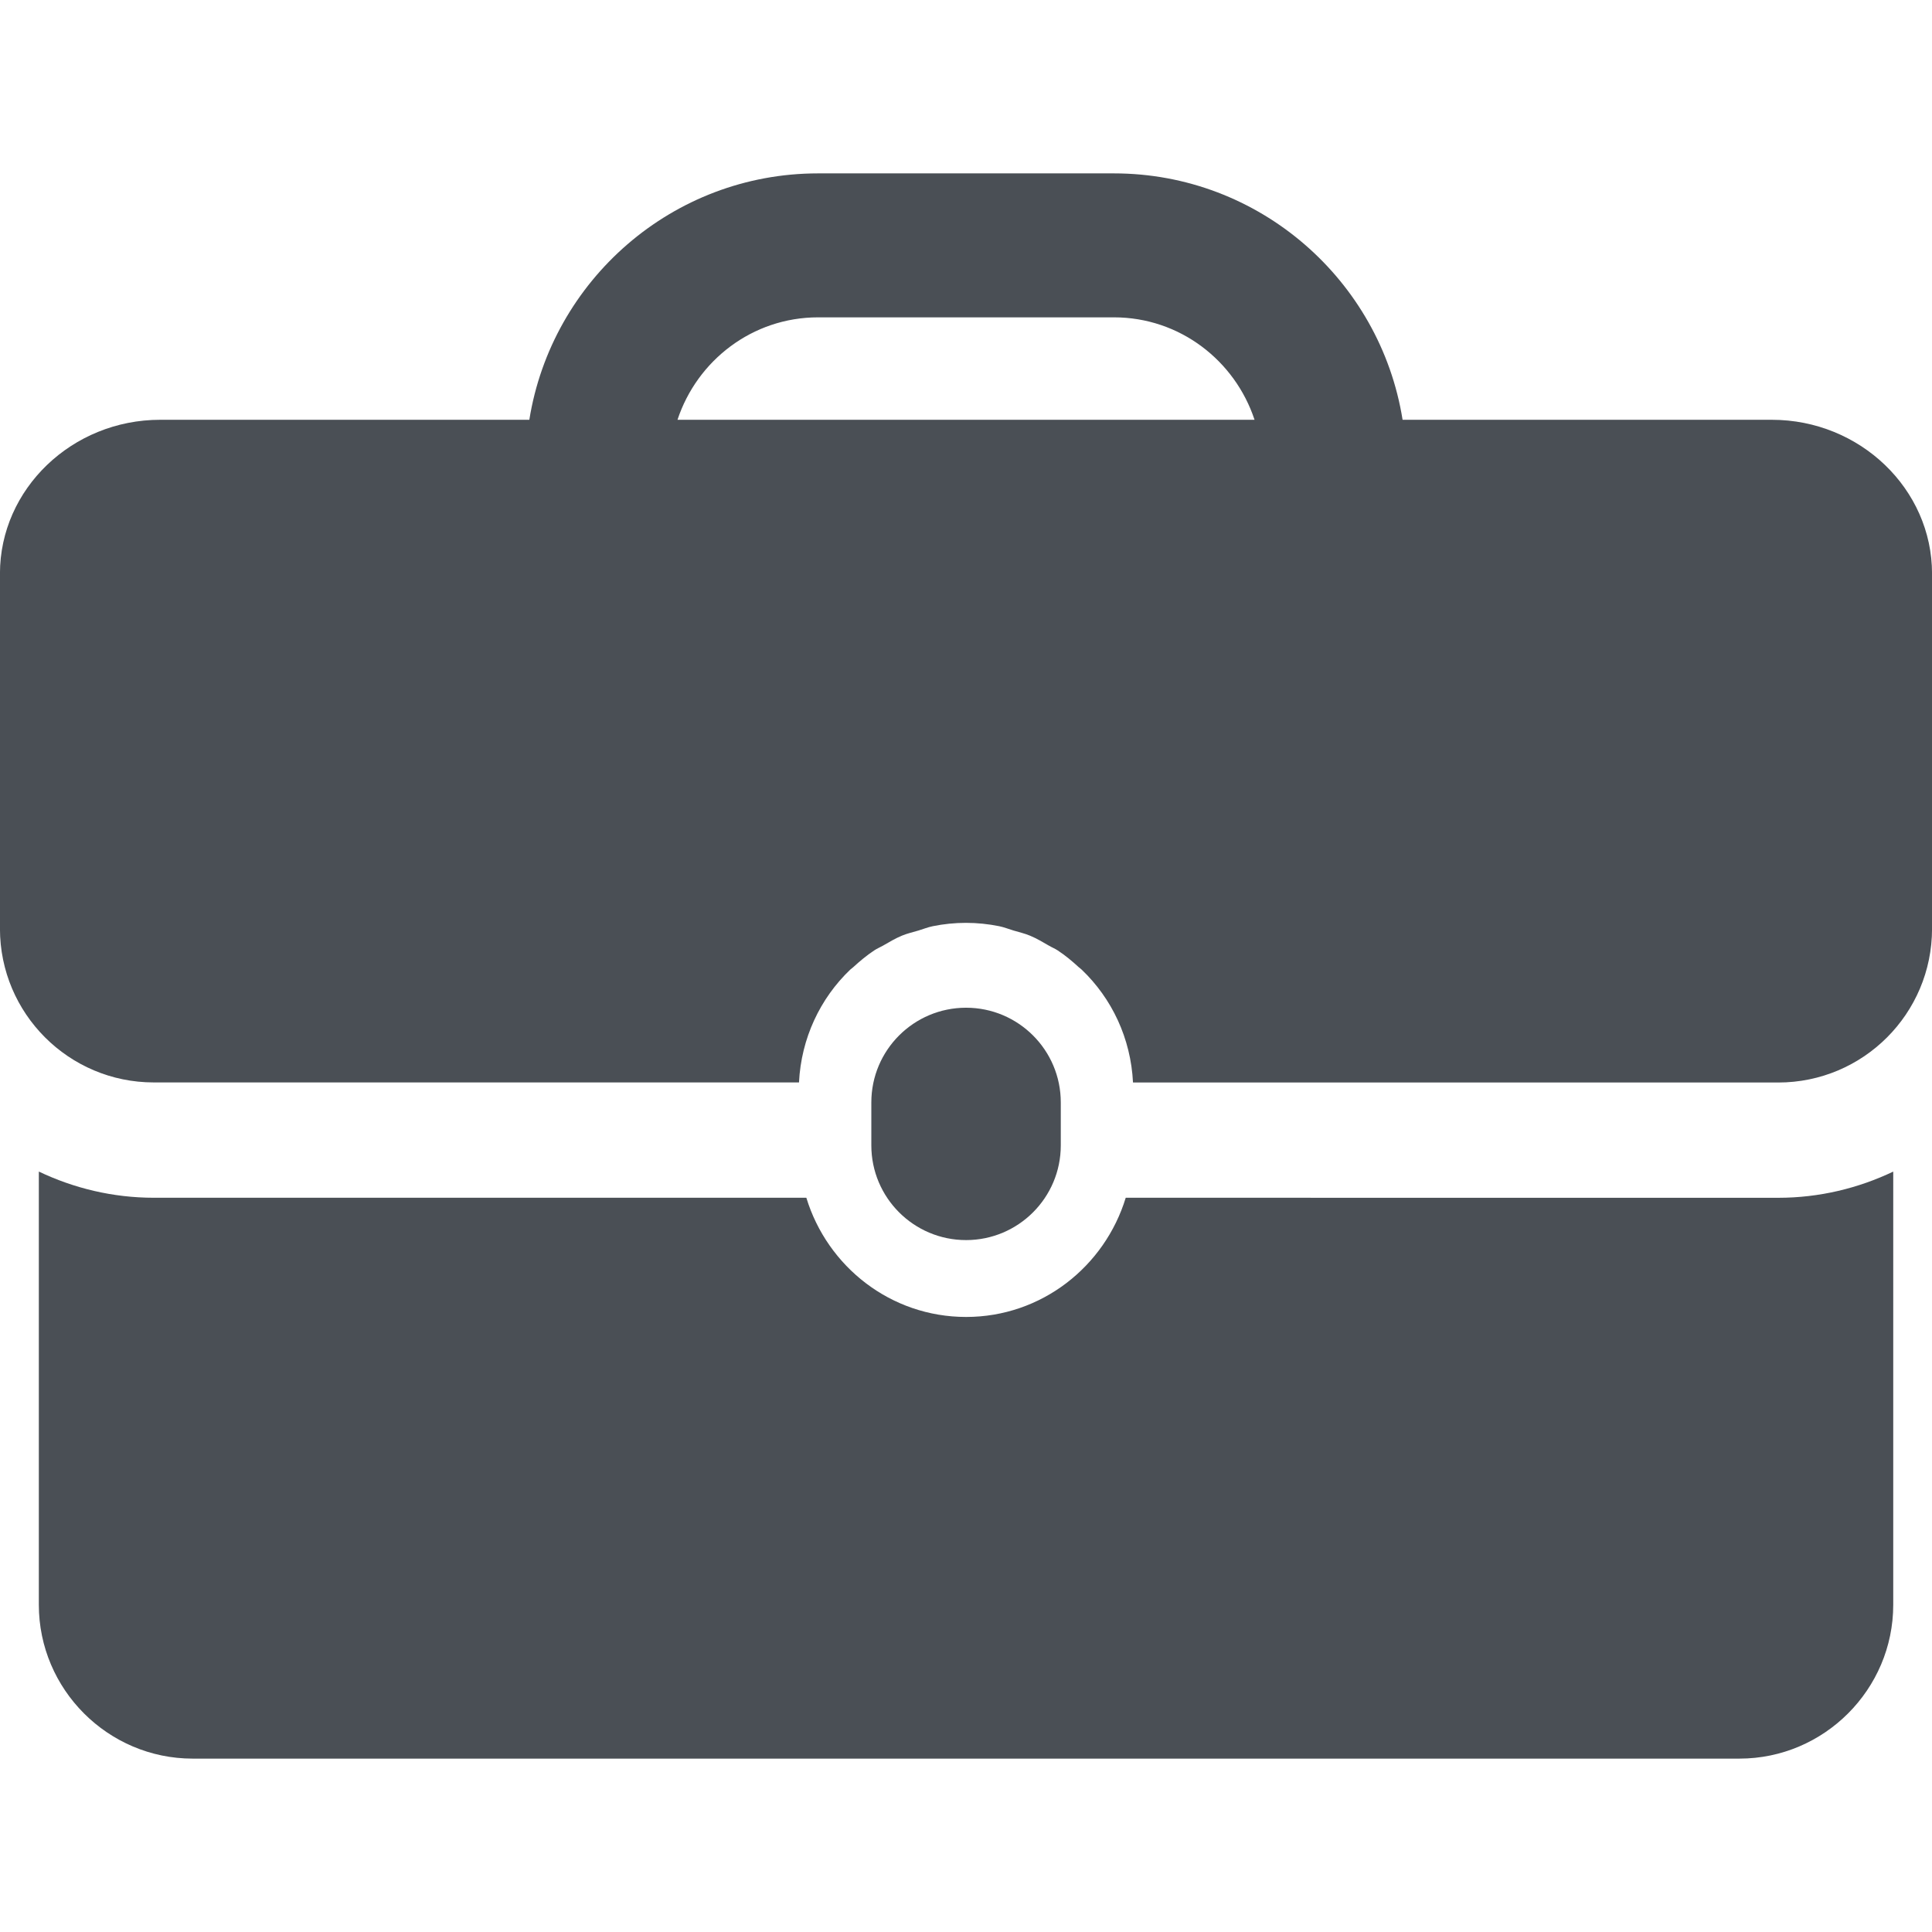 <?xml version="1.0"?>
<svg xmlns="http://www.w3.org/2000/svg" xmlns:xlink="http://www.w3.org/1999/xlink" version="1.1" id="Capa_1" x="0px" y="0px" width="512px" height="512px" viewBox="0 0 50.244 50.244" style="enable-background:new 0 0 50.244 50.244;" xml:space="preserve" class=""><g><g>
	<g>
		<g>
			<path d="M27.587,29.787v-1.117c0-1.36-1.104-2.463-2.463-2.463c-1.361,0-2.464,1.103-2.464,2.463v1.117     c0,1.359,1.103,2.463,2.464,2.463C26.483,32.25,27.587,31.147,27.587,29.787z" data-original="#000000" class="active-path" data-old_color="#000000" fill="#4A4F55"/>
			<path d="M29.276,31.149c-0.545,1.787-2.19,3.1-4.152,3.1c-1.963,0-3.608-1.312-4.154-3.1H4.001c-1.071,0-2.083-0.249-2.991-0.681     v11.267c0,2.2,1.8,4,4,4h40.226c2.2,0,4-1.8,4-4V30.469c-0.908,0.432-1.92,0.681-2.99,0.681L29.276,31.149L29.276,31.149z" data-original="#000000" class="active-path" data-old_color="#000000" fill="#4A4F55"/>
			<path d="M46.078,10.917h-9.602c-0.579-3.626-3.722-6.408-7.508-6.408h-7.694c-3.787,0-6.927,2.782-7.508,6.408h-9.6     c-2.292,0-4.167,1.8-4.167,4v9.233c0,2.208,1.791,4,4,4h16.78c0.057-1.149,0.551-2.186,1.332-2.933     c0.024-0.022,0.052-0.041,0.077-0.063c0.173-0.159,0.353-0.309,0.55-0.439c0.07-0.047,0.15-0.079,0.223-0.121     c0.162-0.093,0.322-0.19,0.497-0.262c0.137-0.057,0.285-0.09,0.429-0.133c0.124-0.037,0.242-0.086,0.371-0.112     C24.538,24.03,24.827,24,25.122,24c0.296,0,0.584,0.031,0.863,0.087c0.128,0.026,0.247,0.075,0.372,0.112     c0.144,0.043,0.29,0.076,0.429,0.134c0.174,0.072,0.333,0.168,0.495,0.261c0.073,0.043,0.153,0.075,0.225,0.122     c0.197,0.129,0.376,0.279,0.549,0.438c0.025,0.023,0.056,0.041,0.078,0.065c0.782,0.748,1.275,1.782,1.332,2.933h16.78     c2.209,0,4-1.791,4-4v-9.233C50.245,12.717,48.37,10.917,46.078,10.917z M17.619,10.917c0.51-1.541,1.947-2.664,3.657-2.664     h7.694c1.709,0,3.146,1.123,3.656,2.664H17.619z" data-original="#000000" class="active-path" data-old_color="#000000" fill="#4A4F55"/>
		</g>
	</g>
</g></g> </svg>
